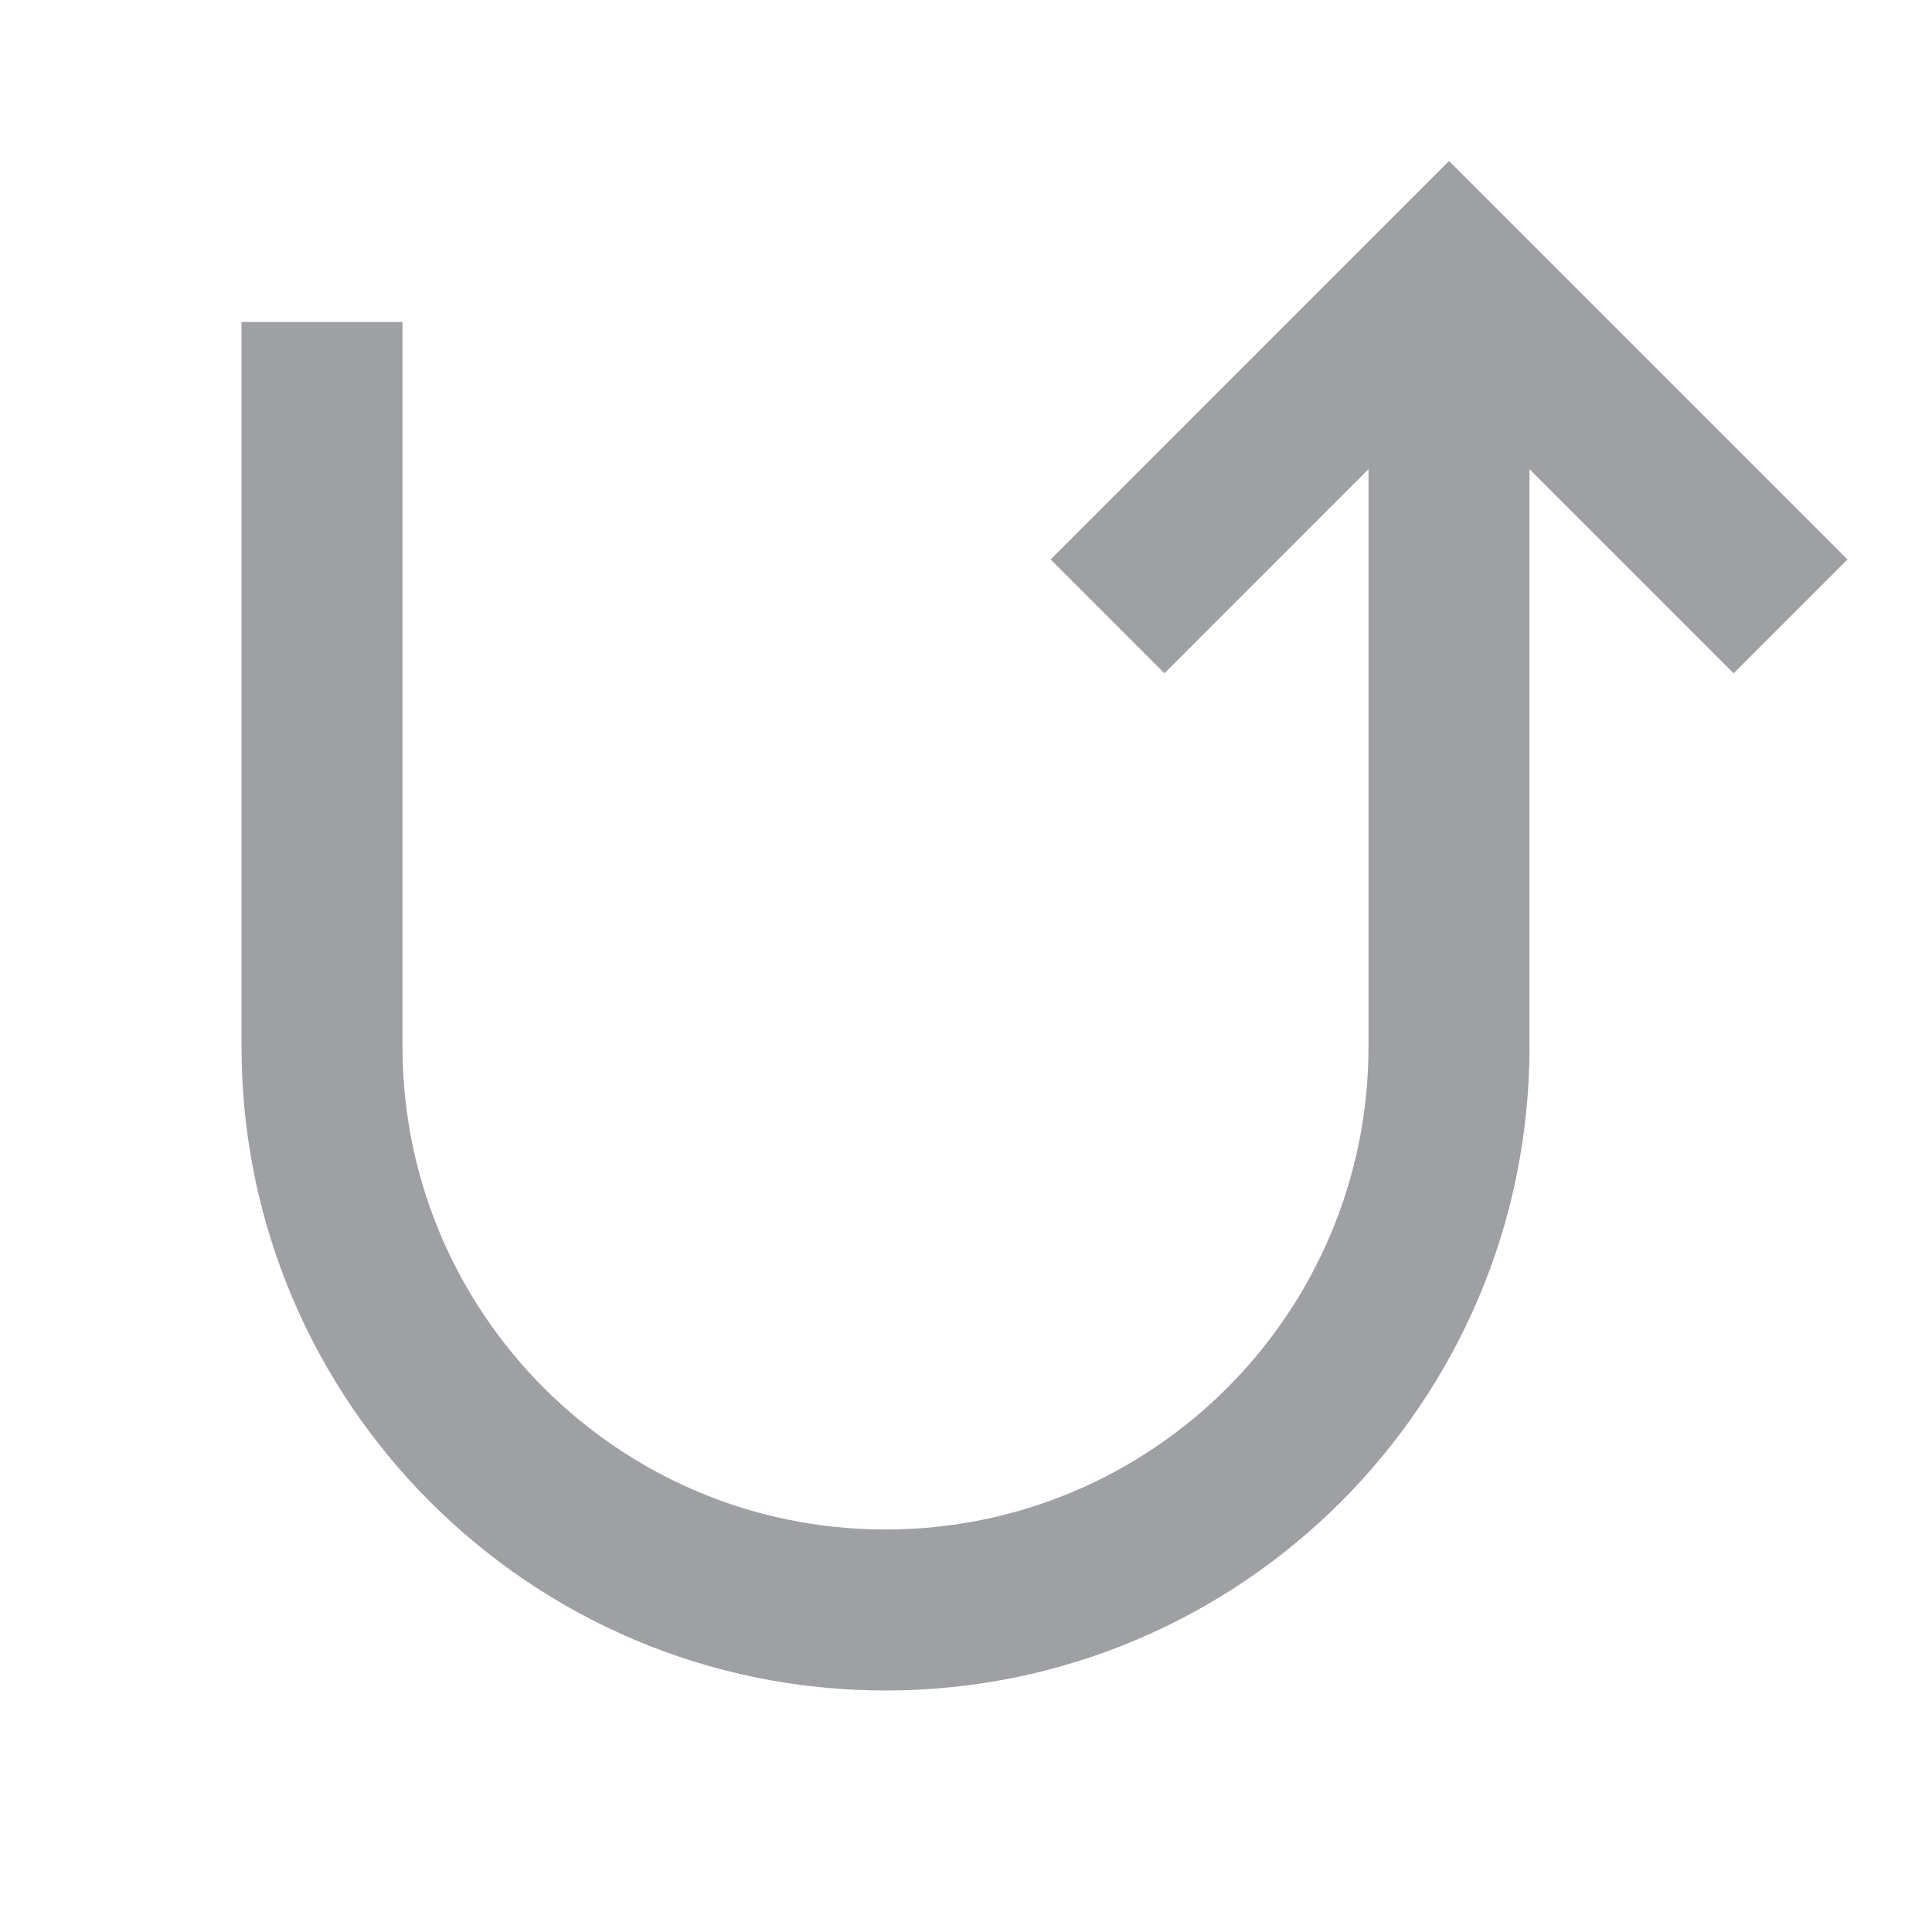 <svg xmlns="http://www.w3.org/2000/svg" viewBox="0 0 24 24" width="64" height="64" fill="rgba(159,160,164,1)"><path d="M17 5.828V13C17 16.314 14.314 19 11 19C7.687 19 5 16.314 5 13V4H3V13C3 17.418 6.582 21 11 21C15.419 21 19 17.418 19 13V5.828L21.536 8.364L22.95 6.95L18 2L13.051 6.95L14.465 8.364L17 5.828Z"></path></svg>